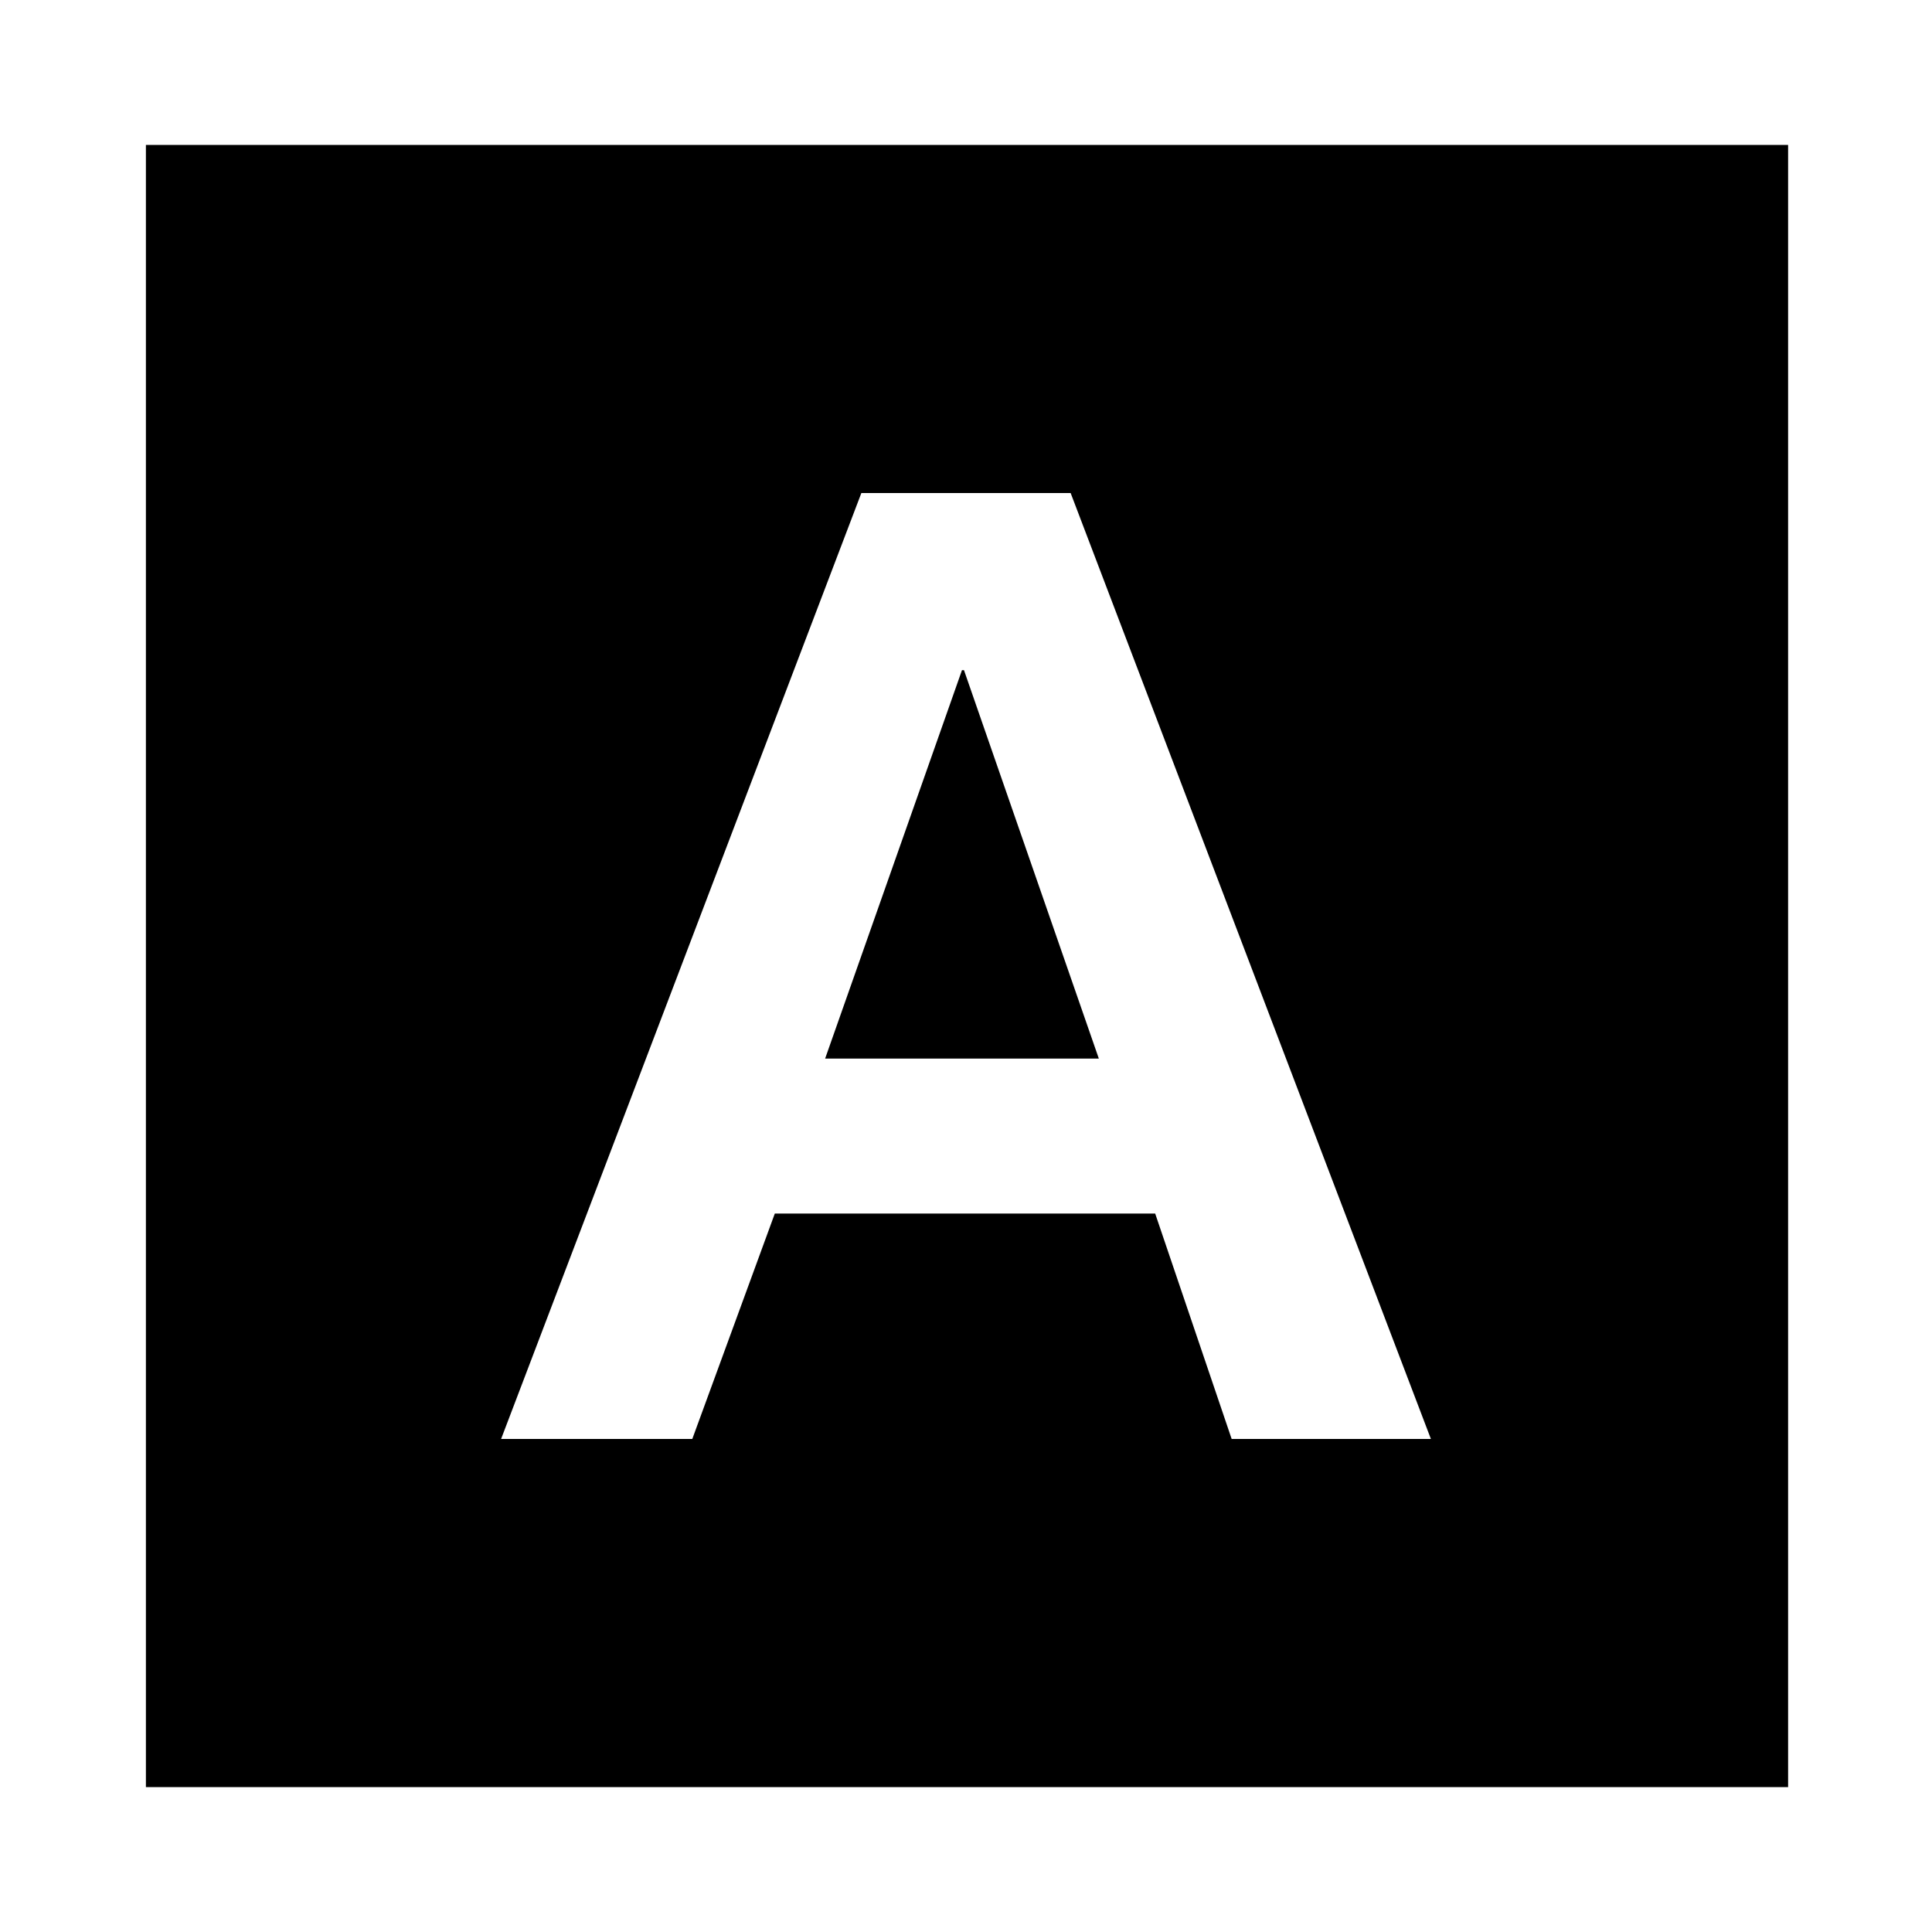 <svg xmlns="http://www.w3.org/2000/svg" height="20" viewBox="0 -960 960 960" width="20"><path d="M249-245h95l41-112h189l38 112h99L532-715H428L249-245Zm161-189 68-193h1l67 193H410ZM72.5-72v-816h816v816h-816Z"/></svg>